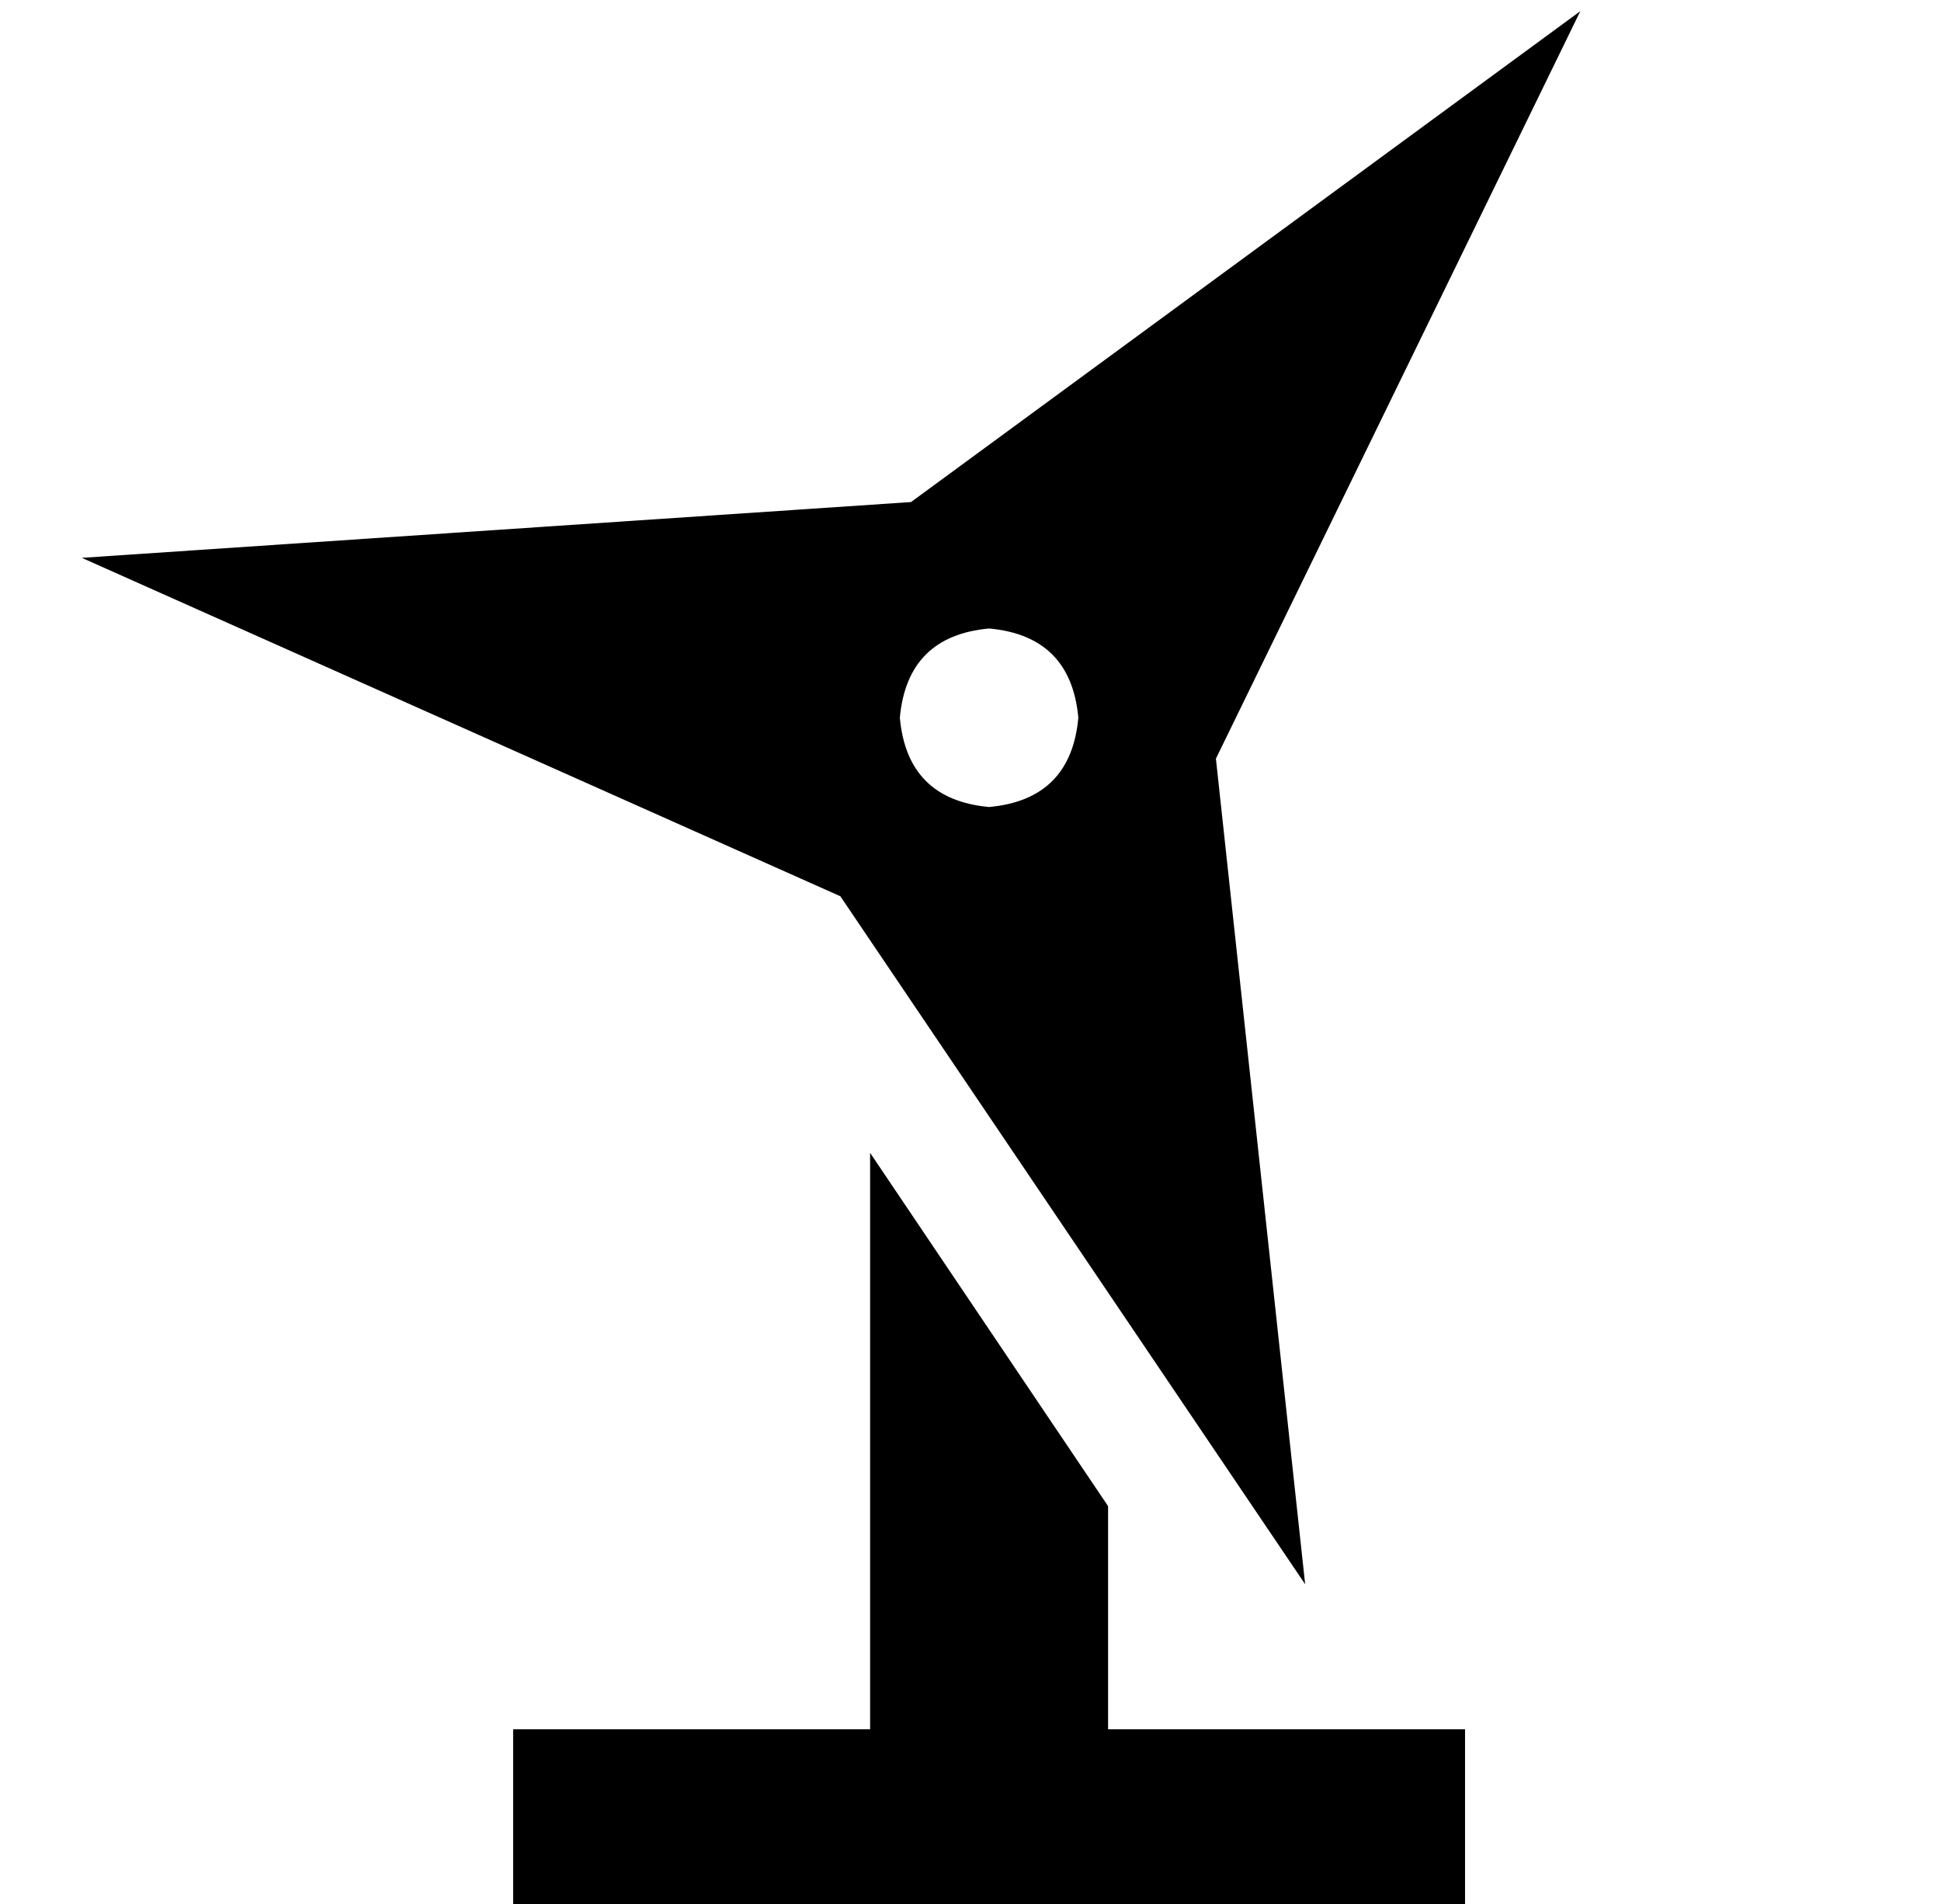 <?xml version="1.0" standalone="no"?>
<!DOCTYPE svg PUBLIC "-//W3C//DTD SVG 1.1//EN" "http://www.w3.org/Graphics/SVG/1.1/DTD/svg11.dtd" >
<svg xmlns="http://www.w3.org/2000/svg" xmlns:xlink="http://www.w3.org/1999/xlink" version="1.1" viewBox="-10 -40 522 512">
   <path fill="currentColor"
d="M341 386l-24 -222l24 222l-24 -222l98 -201v0l-180 132v0l-223 15v0l204 91v0l125 185v0zM288 365l-64 -95l64 95l-64 -95v155v0h-72h-24v48v0h24h232v-48v0h-24h-72v-60v0zM256 129q22 2 24 24q-2 22 -24 24q-22 -2 -24 -24q2 -22 24 -24v0z" />
</svg>
